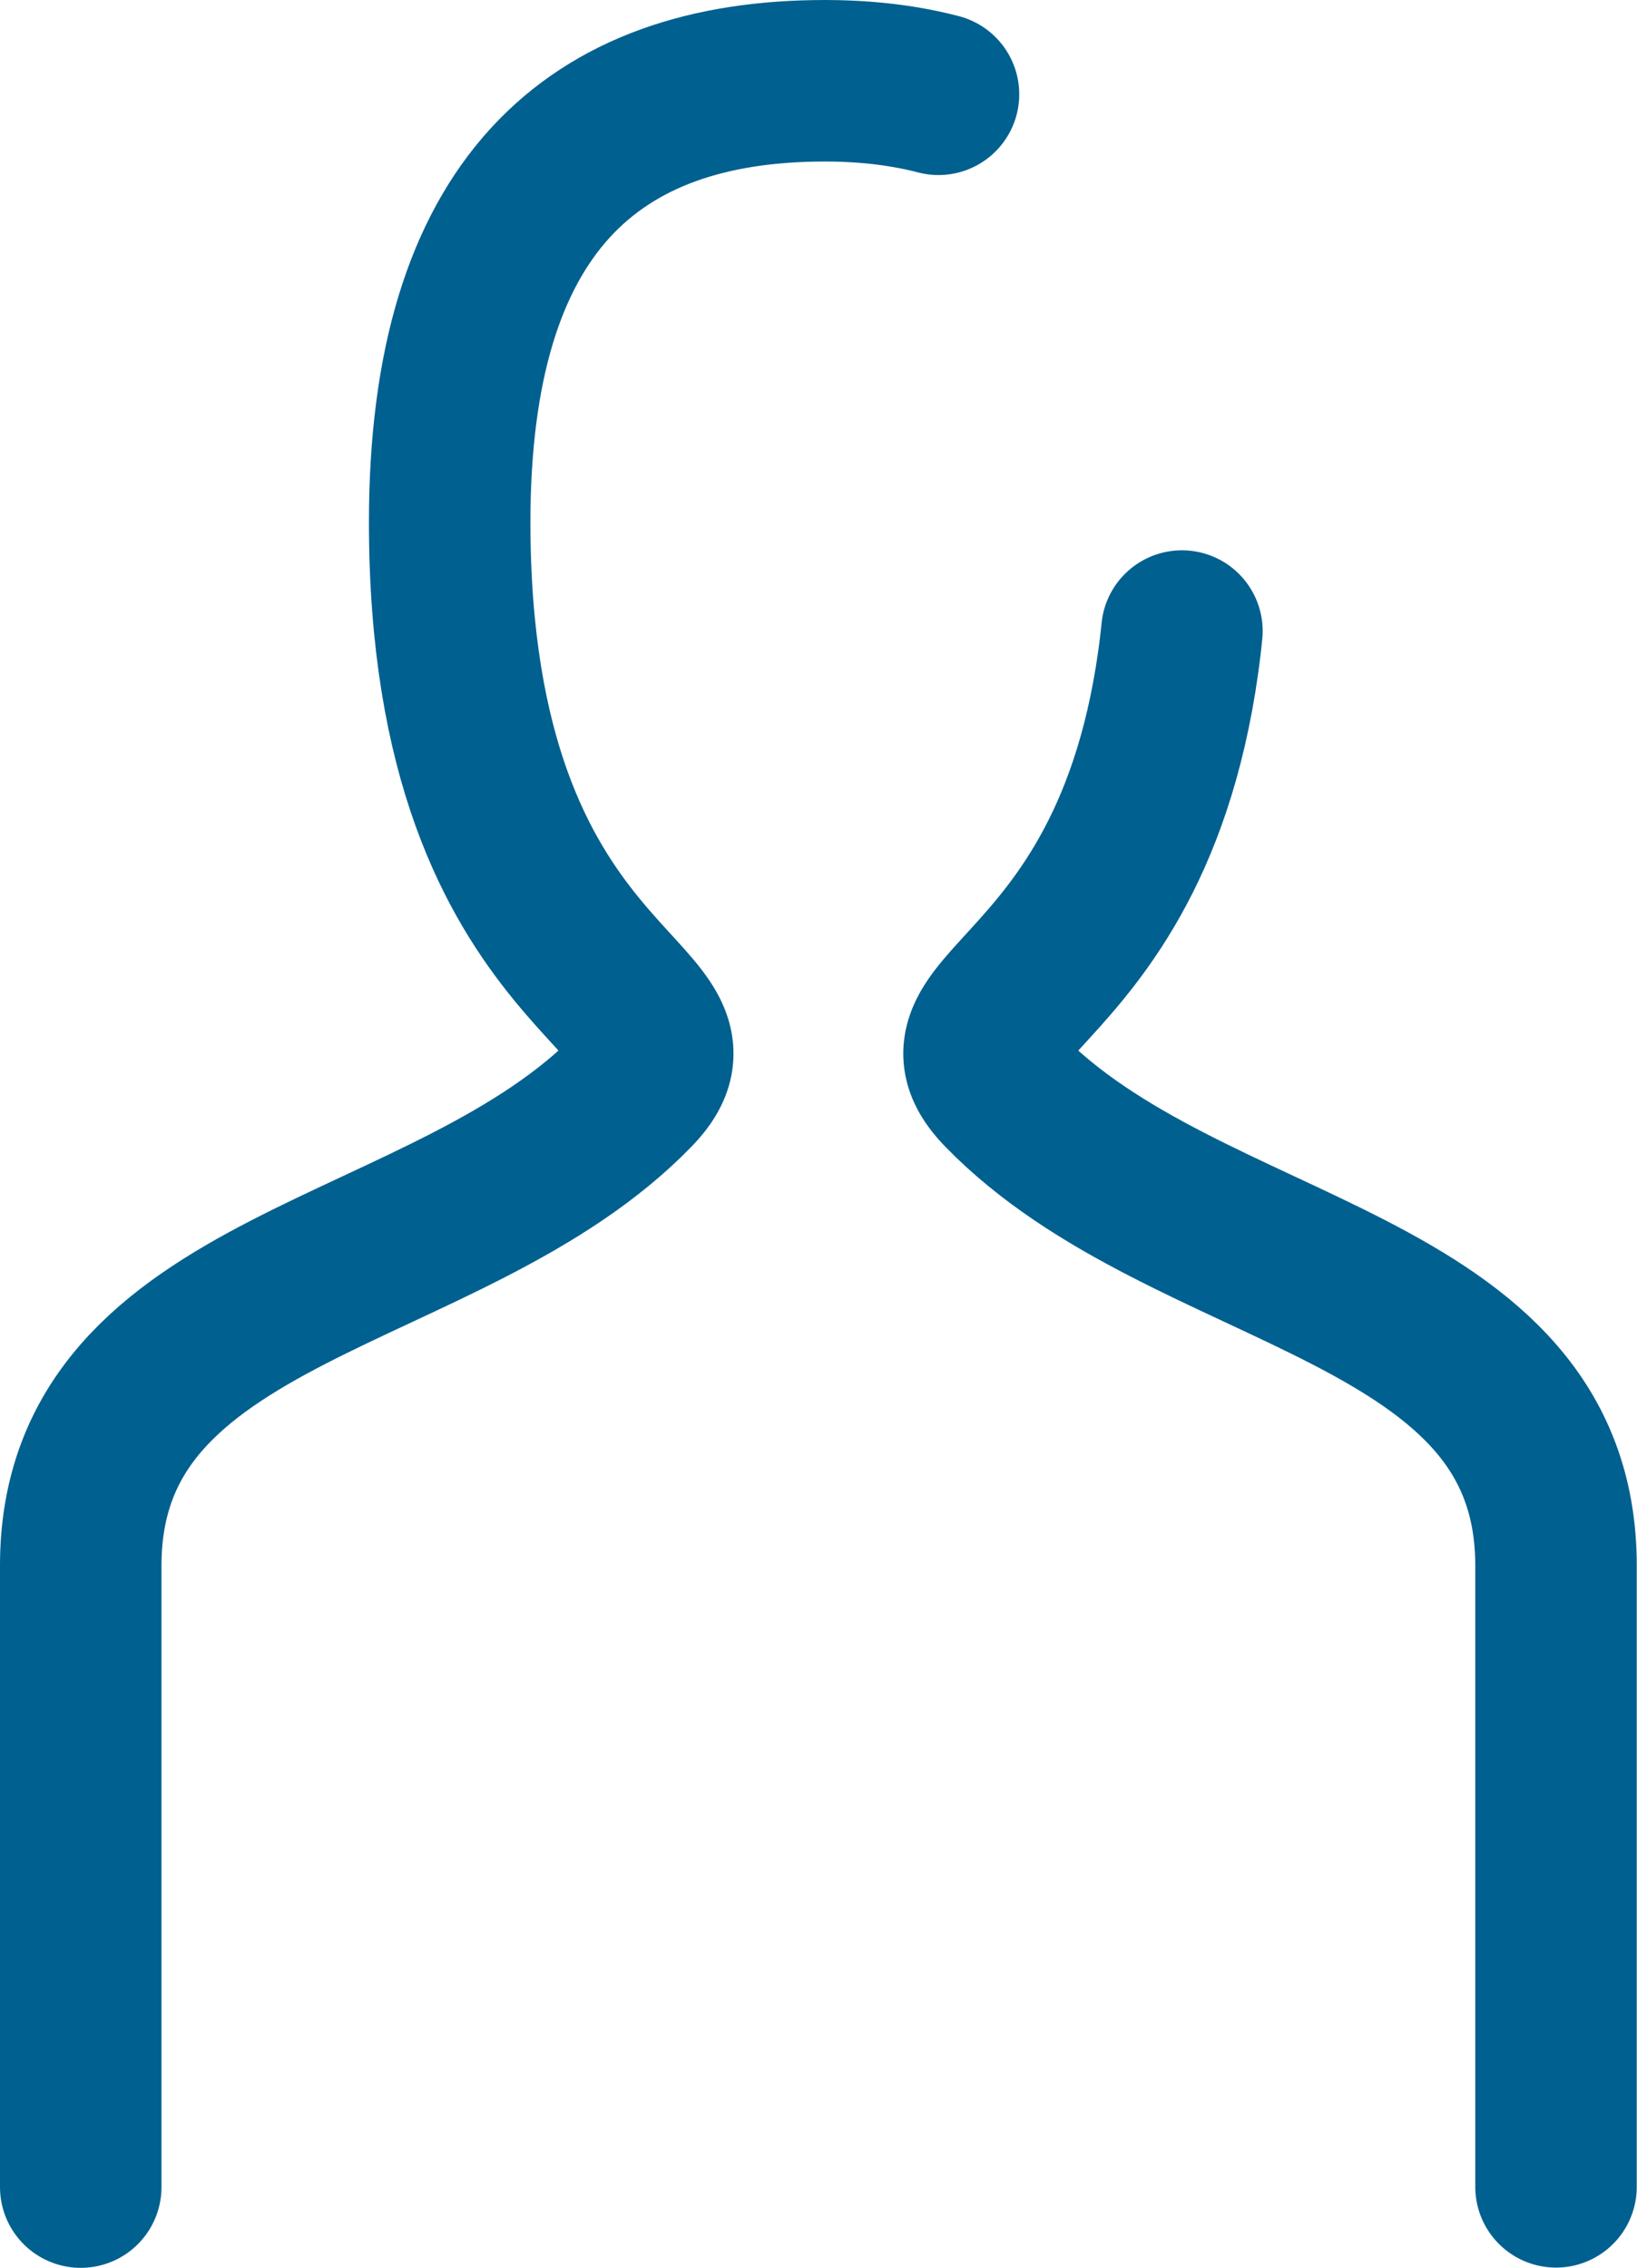 <?xml version="1.0" encoding="UTF-8" standalone="no"?>
<!-- Uploaded to: SVG Repo, www.svgrepo.com, Generator: SVG Repo Mixer Tools -->

<svg
   width="57.757mm"
   height="80mm"
   viewBox="0 0 6.549 9.071"
   role="img"
   aria-labelledby="personIconTitle"
   stroke="#000000"
   stroke-width="1"
   stroke-linecap="square"
   stroke-linejoin="miter"
   fill="none"
   color="#000000"
   version="1.1"
   id="svg5"
   sodipodi:docname="outstanding_agent.svg"
   inkscape:version="1.1.1 (3bf5ae0d25, 2021-09-20)"
   xmlns:inkscape="http://www.inkscape.org/namespaces/inkscape"
   xmlns:sodipodi="http://sodipodi.sourceforge.net/DTD/sodipodi-0.dtd"
   xmlns="http://www.w3.org/2000/svg"
   xmlns:svg="http://www.w3.org/2000/svg"
   xmlns:rdf="http://www.w3.org/1999/02/22-rdf-syntax-ns#"
   xmlns:cc="http://creativecommons.org/ns#"
   xmlns:dc="http://purl.org/dc/elements/1.1/">
  <defs
     id="defs9" />
  <sodipodi:namedview
     id="namedview7"
     pagecolor="#ffffff"
     bordercolor="#666666"
     borderopacity="1.0"
     inkscape:pageshadow="2"
     inkscape:pageopacity="0.0"
     inkscape:pagecheckerboard="0"
     showgrid="false"
     fit-margin-top="0"
     fit-margin-left="0"
     fit-margin-right="0"
     fit-margin-bottom="0"
     inkscape:zoom="2.6339728"
     inkscape:cx="88.079877"
     inkscape:cy="140.28239"
     inkscape:window-width="2560"
     inkscape:window-height="1387"
     inkscape:window-x="1912"
     inkscape:window-y="-8"
     inkscape:window-maximized="1"
     inkscape:current-layer="svg5"
     units="mm"
     inkscape:document-units="mm" />
  <title
     id="personIconTitle">Person</title>
  <path
     d="M 0.323,8.748 V 6.262 c 0,-1.141 1.476,-1.141 2.213,-1.902 C 2.905,3.979 1.799,3.992 1.799,2.089 c 0,-1.268 0.575,-1.766 1.501,-1.766 0.866,0 1.45,0.498 1.45,1.766 0,1.902 -1.107,1.89 -0.738,2.271 0.738,0.761 2.213,0.761 2.213,1.902 v 2.485"
     id="path3"
     style="fill:none;fill-opacity:1;stroke:#00608f;stroke-width:0.646;stroke-linecap:round;stroke-miterlimit:4;stroke-dasharray:20.682,1.293,0,1.293;stroke-dashoffset:9.5;stroke-opacity:1;paint-order:normal"
     sodipodi:nodetypes="csssssssc" />
</svg>
